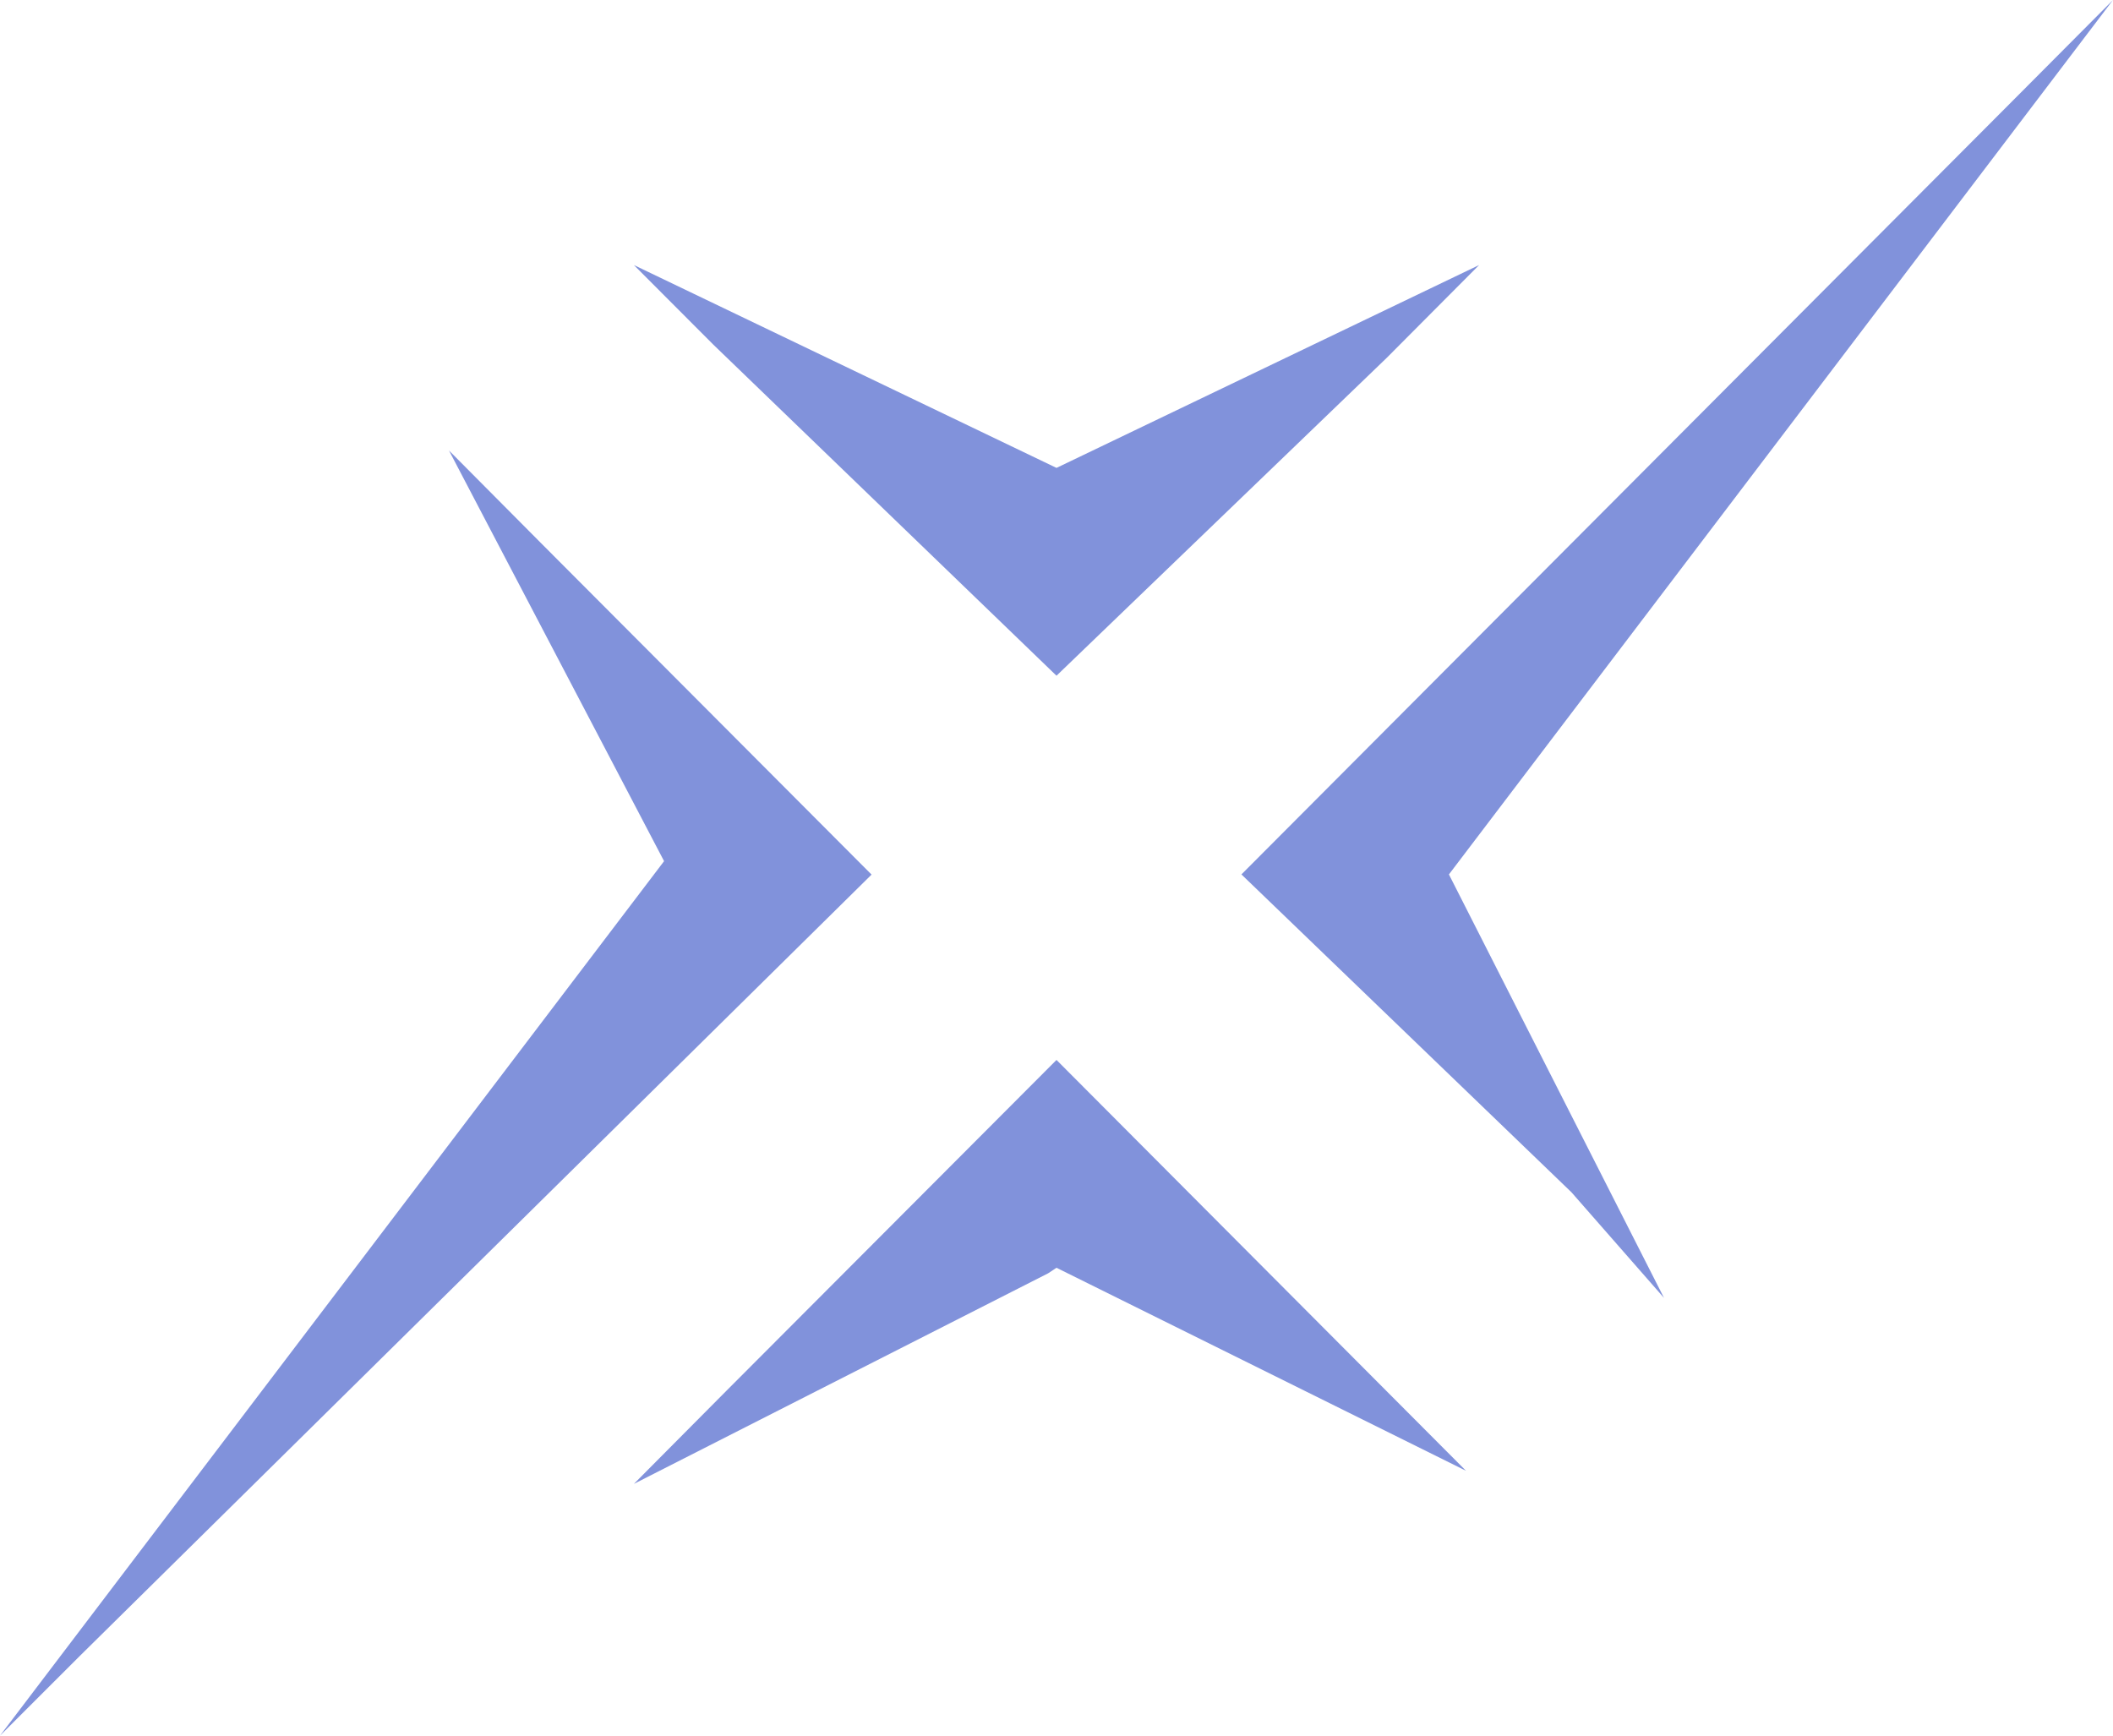 <svg xmlns="http://www.w3.org/2000/svg" width="25" height="20.536" viewBox="0 0 25 20.536">
  <path id="stakenet" d="M17.143,10.346l2.545,5.011-1.095-1.25-3.905-3.761L23.905,1.1,25,0ZM12.5,7.995,8.437,4.075,7.5,3.136l5,2.4,5-2.4-1.095,1.1ZM.937,19.6,0,20.536,7.857,10.189,5.312,5.33l1.093,1.1,3.907,3.918ZM12.5,12.541l3.907,3.92.938.941L12.5,15l-.1.066L7.5,17.557l1.093-1.1Z" fill="#8192db" fill-rule="evenodd"/>
</svg>
